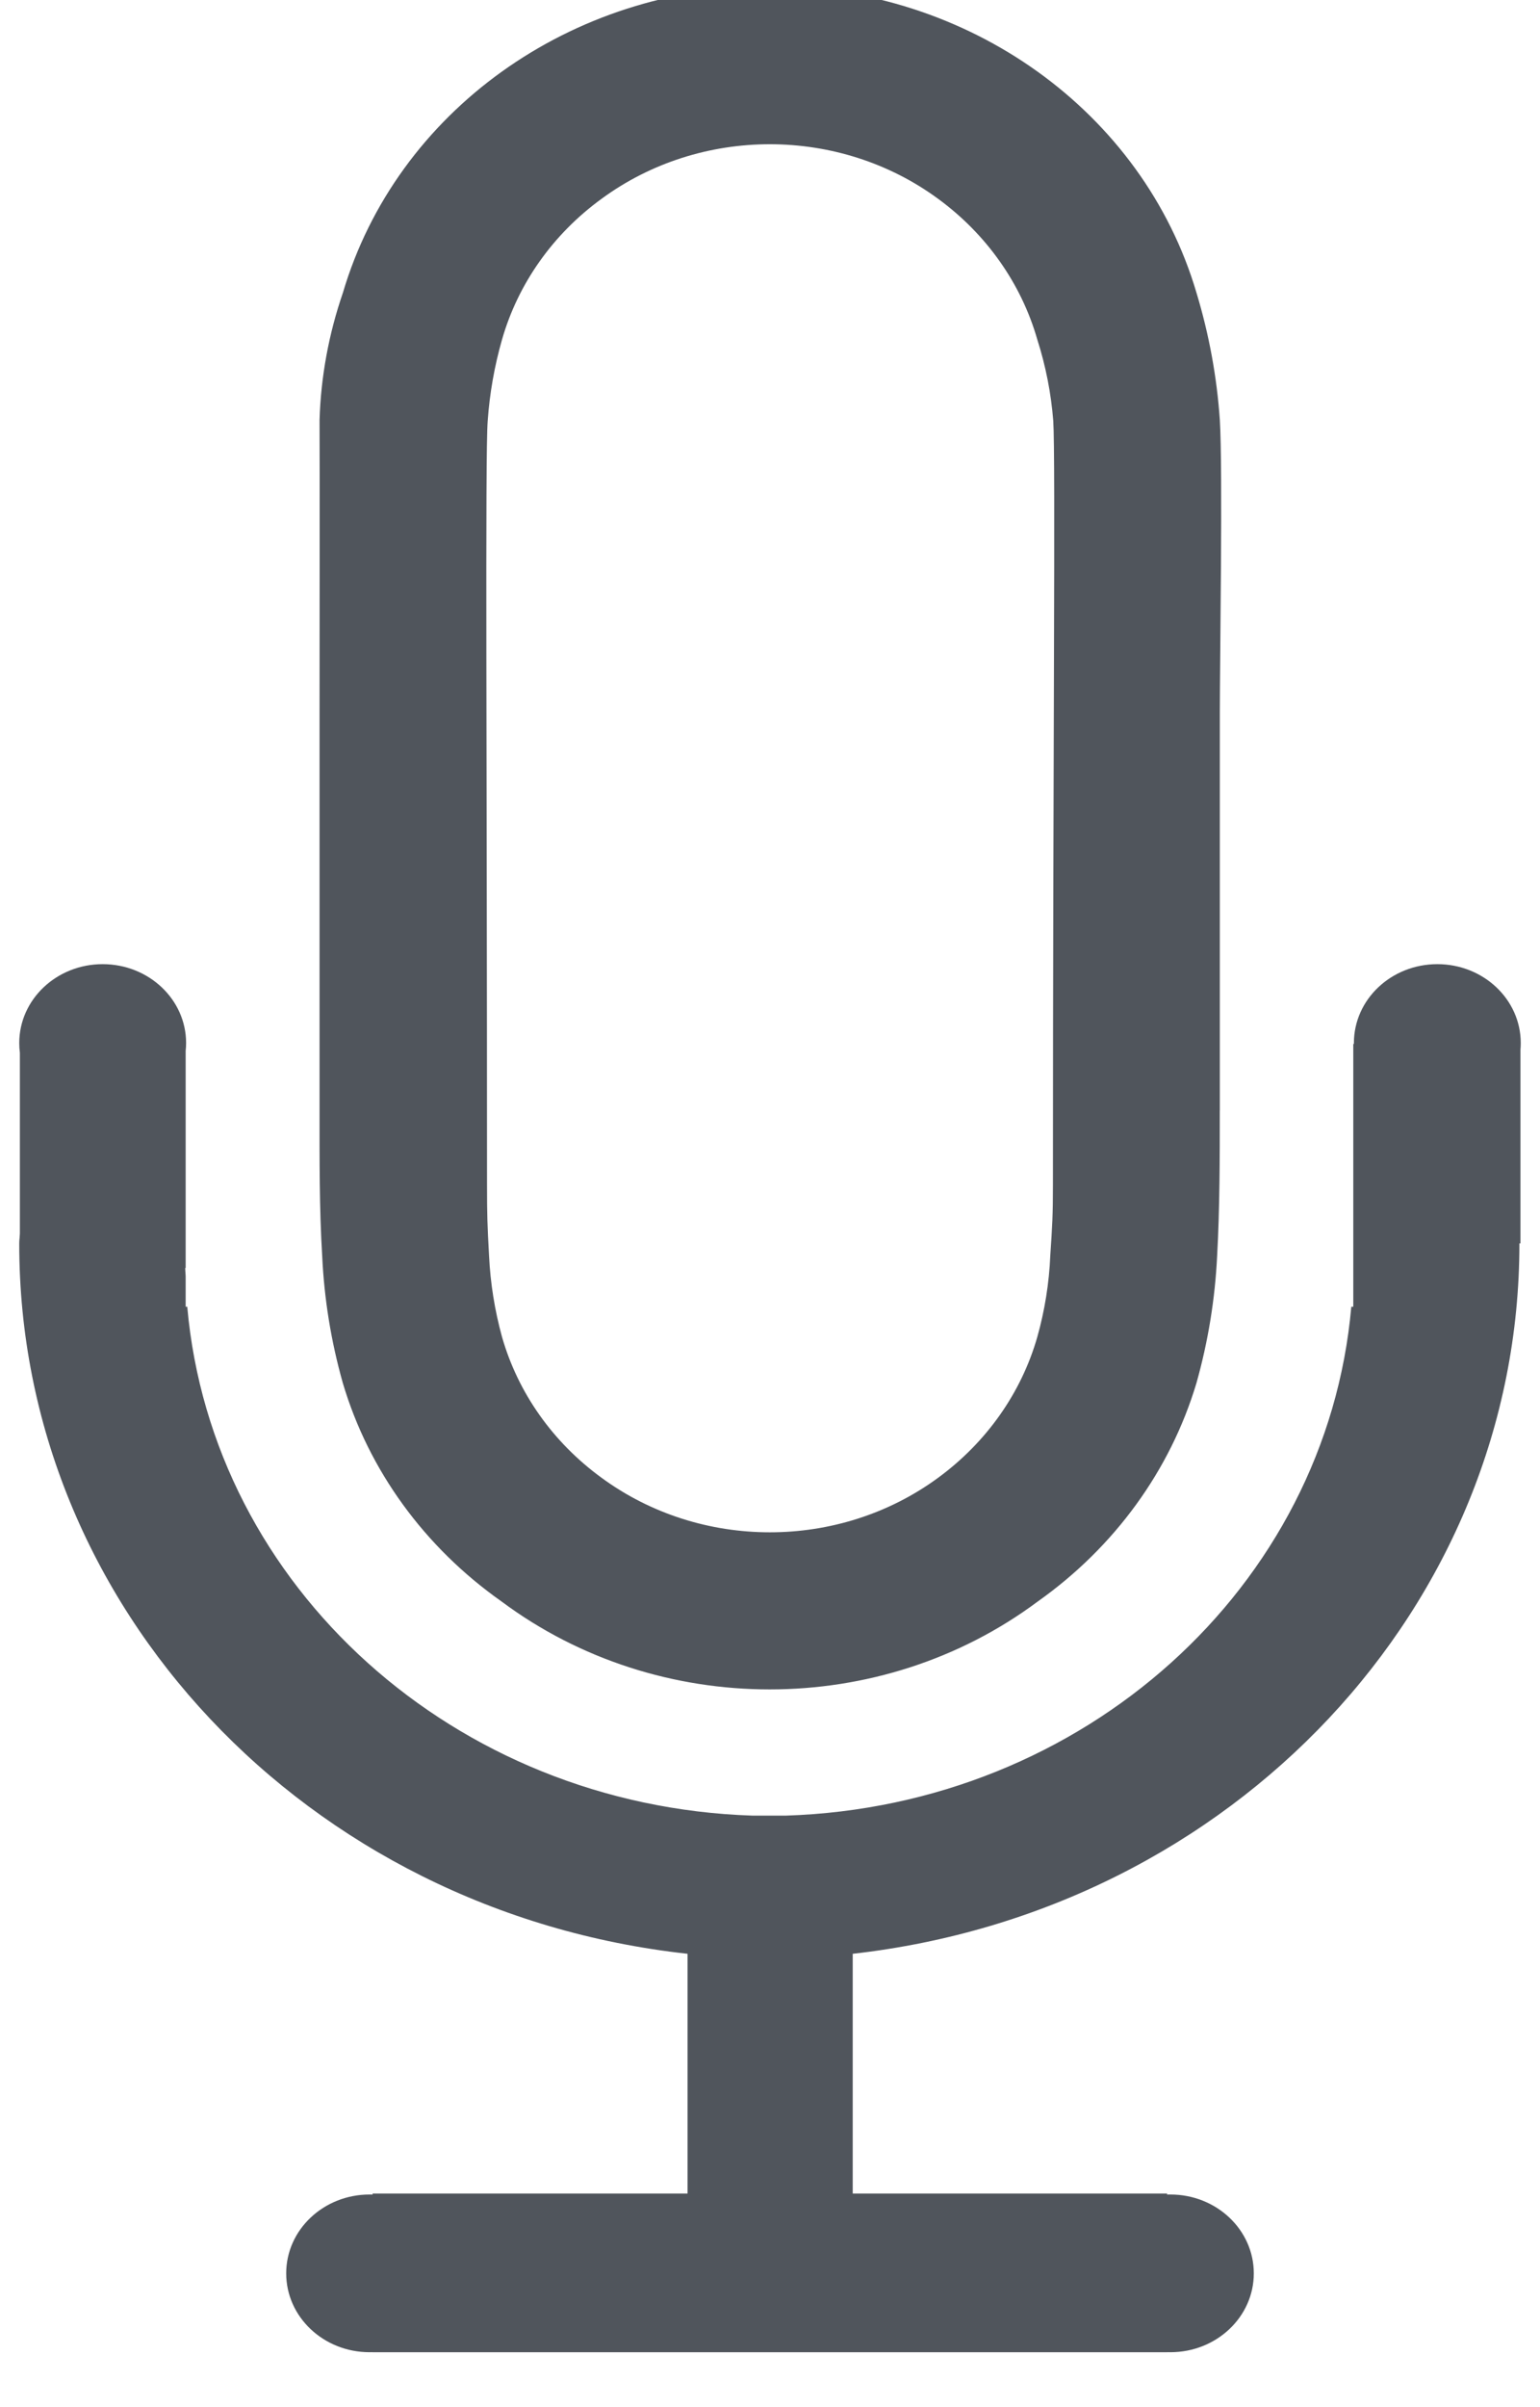 <svg width="32" height="50" viewBox="0 0 32 50" fill="none" xmlns="http://www.w3.org/2000/svg" xmlns:xlink="http://www.w3.org/1999/xlink">
<path d="M2.133,20.027C3.091,20.027 3.867,20.76 3.867,21.665C3.867,21.719 3.864,21.773 3.858,21.827L3.858,26.337L3.849,26.337L3.849,26.35C3.849,26.381 3.852,26.412 3.854,26.443C3.856,26.471 3.858,26.499 3.858,26.527L3.858,27.143L3.891,27.143C4.406,32.969 9.451,37.51 15.633,37.713L16.333,37.713C22.518,37.514 27.565,32.971 28.079,27.143L28.12,27.143L28.12,21.685L28.133,21.685L28.133,21.665C28.133,20.76 28.909,20.027 29.867,20.027C30.824,20.027 31.6,20.76 31.6,21.665C31.6,21.712 31.598,21.759 31.594,21.805L31.594,25.826L31.573,25.826L31.572,25.826C31.578,33.352 25.626,39.692 17.719,40.583L17.719,45.563L24.251,45.563L24.251,45.584C24.274,45.583 24.297,45.583 24.32,45.583C25.277,45.583 26.053,46.316 26.053,47.221C26.053,48.126 25.277,48.859 24.32,48.859C24.297,48.859 24.274,48.859 24.251,48.858L24.251,48.859L7.742,48.859L7.742,48.858C7.722,48.859 7.701,48.859 7.68,48.859C6.723,48.859 5.947,48.126 5.947,47.221C5.947,46.316 6.723,45.583 7.68,45.583C7.701,45.583 7.722,45.583 7.742,45.584L7.742,45.563L14.287,45.563L14.287,40.583C6.364,39.713 0.39,33.365 0.4,25.826C0.4,25.787 0.403,25.75 0.407,25.713L0.407,25.713C0.41,25.683 0.412,25.653 0.413,25.623L0.413,21.868C0.404,21.801 0.4,21.734 0.4,21.665C0.4,20.76 1.176,20.027 2.133,20.027ZM25.346,23.067C25.346,24.057 25.346,25.099 25.291,26.088C25.248,26.98 25.104,27.866 24.861,28.729C24.318,30.541 23.161,32.134 21.567,33.263C18.299,35.701 13.687,35.701 10.419,33.263C8.821,32.137 7.662,30.543 7.124,28.729C6.88,27.866 6.736,26.981 6.695,26.088C6.634,25.099 6.64,24.057 6.64,23.067L6.64,14.785C6.64,13.802 6.645,9.457 6.64,8.723C6.667,7.826 6.831,6.936 7.125,6.082C8.235,2.32 11.861,-0.282 15.994,-0.282C20.126,-0.282 23.752,2.32 24.862,6.082C25.123,6.944 25.286,7.829 25.347,8.723C25.41,9.713 25.347,13.802 25.347,14.785L25.347,23.067L25.346,23.067ZM21.879,24.614C21.879,25.243 21.866,25.452 21.824,26.082C21.8,26.653 21.709,27.22 21.554,27.772C21.222,28.932 20.499,29.958 19.494,30.695C17.437,32.206 14.556,32.206 12.499,30.695C11.49,29.96 10.765,28.934 10.432,27.772C10.28,27.219 10.189,26.652 10.162,26.082C10.127,25.452 10.12,25.243 10.12,24.614C10.12,15.899 10.079,9.437 10.134,8.743C10.174,8.171 10.274,7.605 10.432,7.052C10.765,5.891 11.49,4.864 12.499,4.13C14.556,2.618 17.437,2.618 19.494,4.13C20.499,4.866 21.222,5.892 21.554,7.052C21.73,7.603 21.841,8.17 21.886,8.743C21.935,9.49 21.879,15.872 21.879,24.614Z" clip-rule="evenodd" fill-rule="evenodd" fill="#50555C"/>
</svg>

